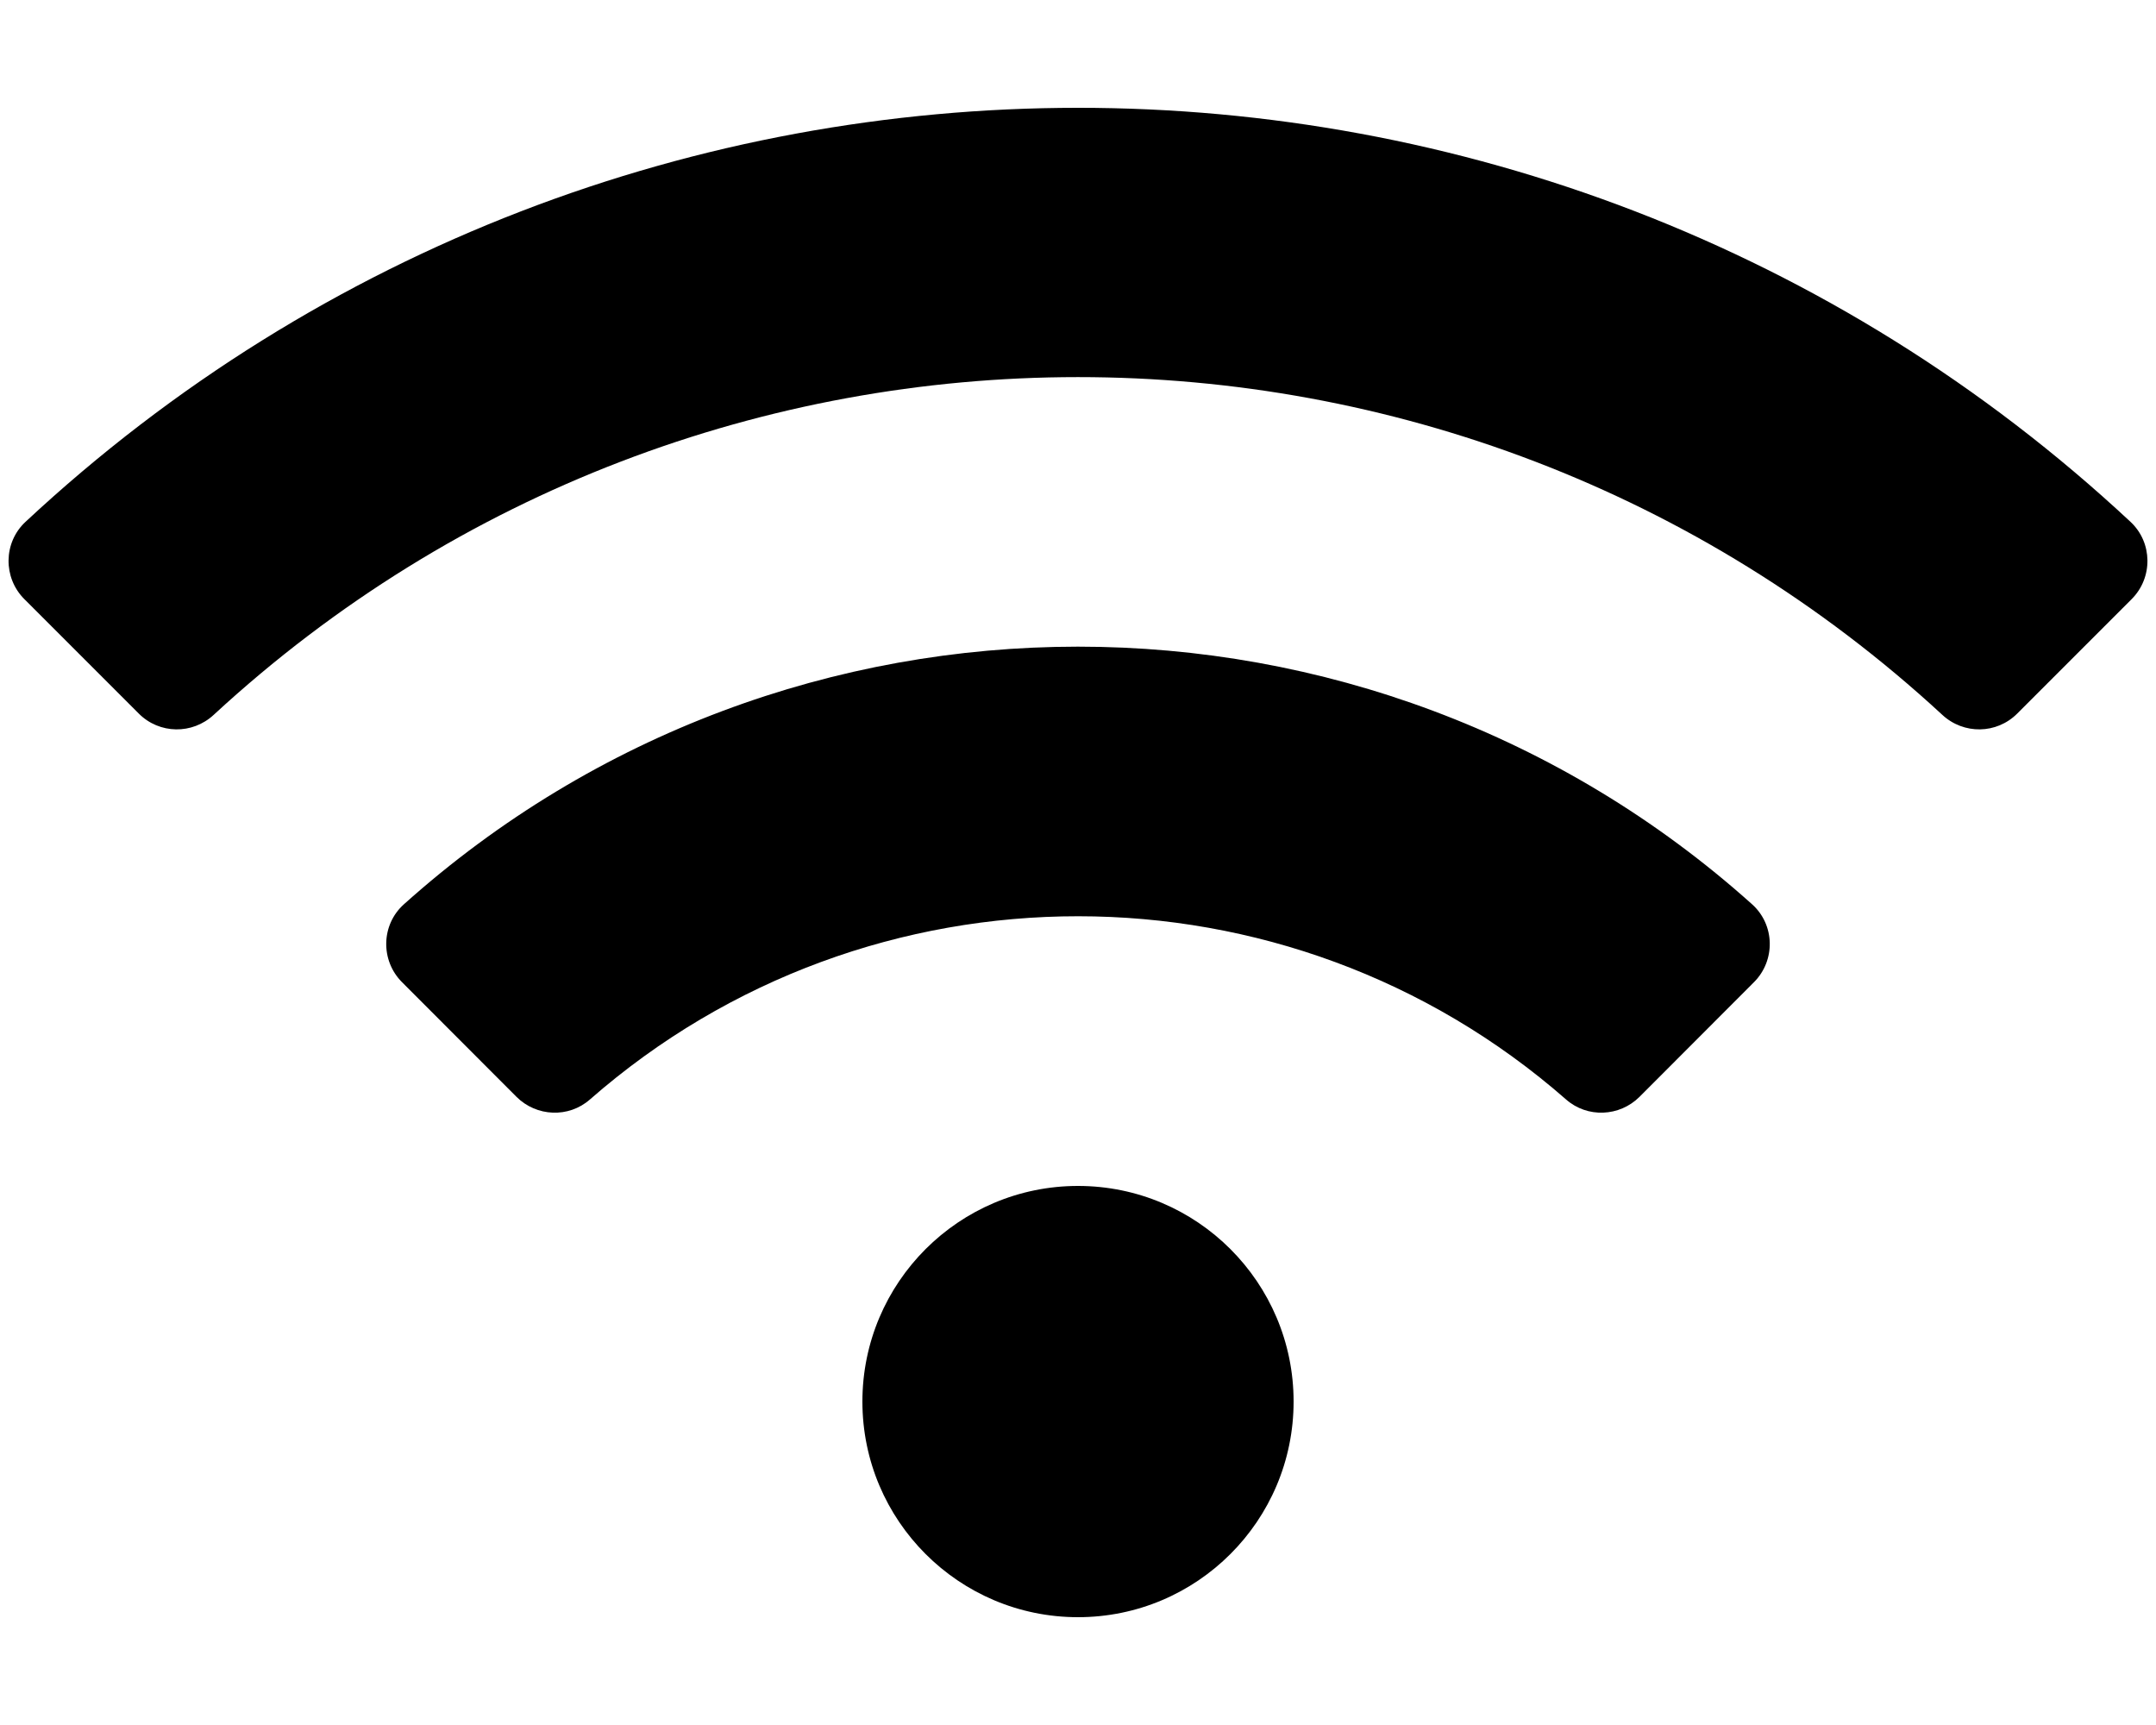 <svg height="1000" width="1250" xmlns="http://www.w3.org/2000/svg"><path d="M750 812.5c0 69 -56 125 -125 125s-125 -56 -125 -125 56 -125 125 -125 125 56 125 125zm266.9 -243.1c12.6 -12.6 12.2 -33.3 -1.1 -45.2C793.6 325 456.2 325.2 234.2 524.2c-13.3 11.9 -13.7 32.6 -1.1 45.2l66.4 66.5c11.6 11.5 30.2 12.3 42.5 1.5 161.9 -141.8 404.5 -141.5 566 0 12.3 10.8 30.9 10 42.5 -1.5l66.4 -66.5zm219 -222.1c12.4 -12.4 12.2 -32.8 -.7 -44.8C891.9 -17.6 358 -17.4 14.8 302.5c-12.9 12 -13.1 32.4 -.7 44.8l66.4 66.4c11.9 11.9 31 12.2 43.4 .7 282.7 -261 719.4 -261.1 1002.2 0 12.4 11.5 31.5 11.2 43.4 -.7l66.4 -66.4z"/></svg>